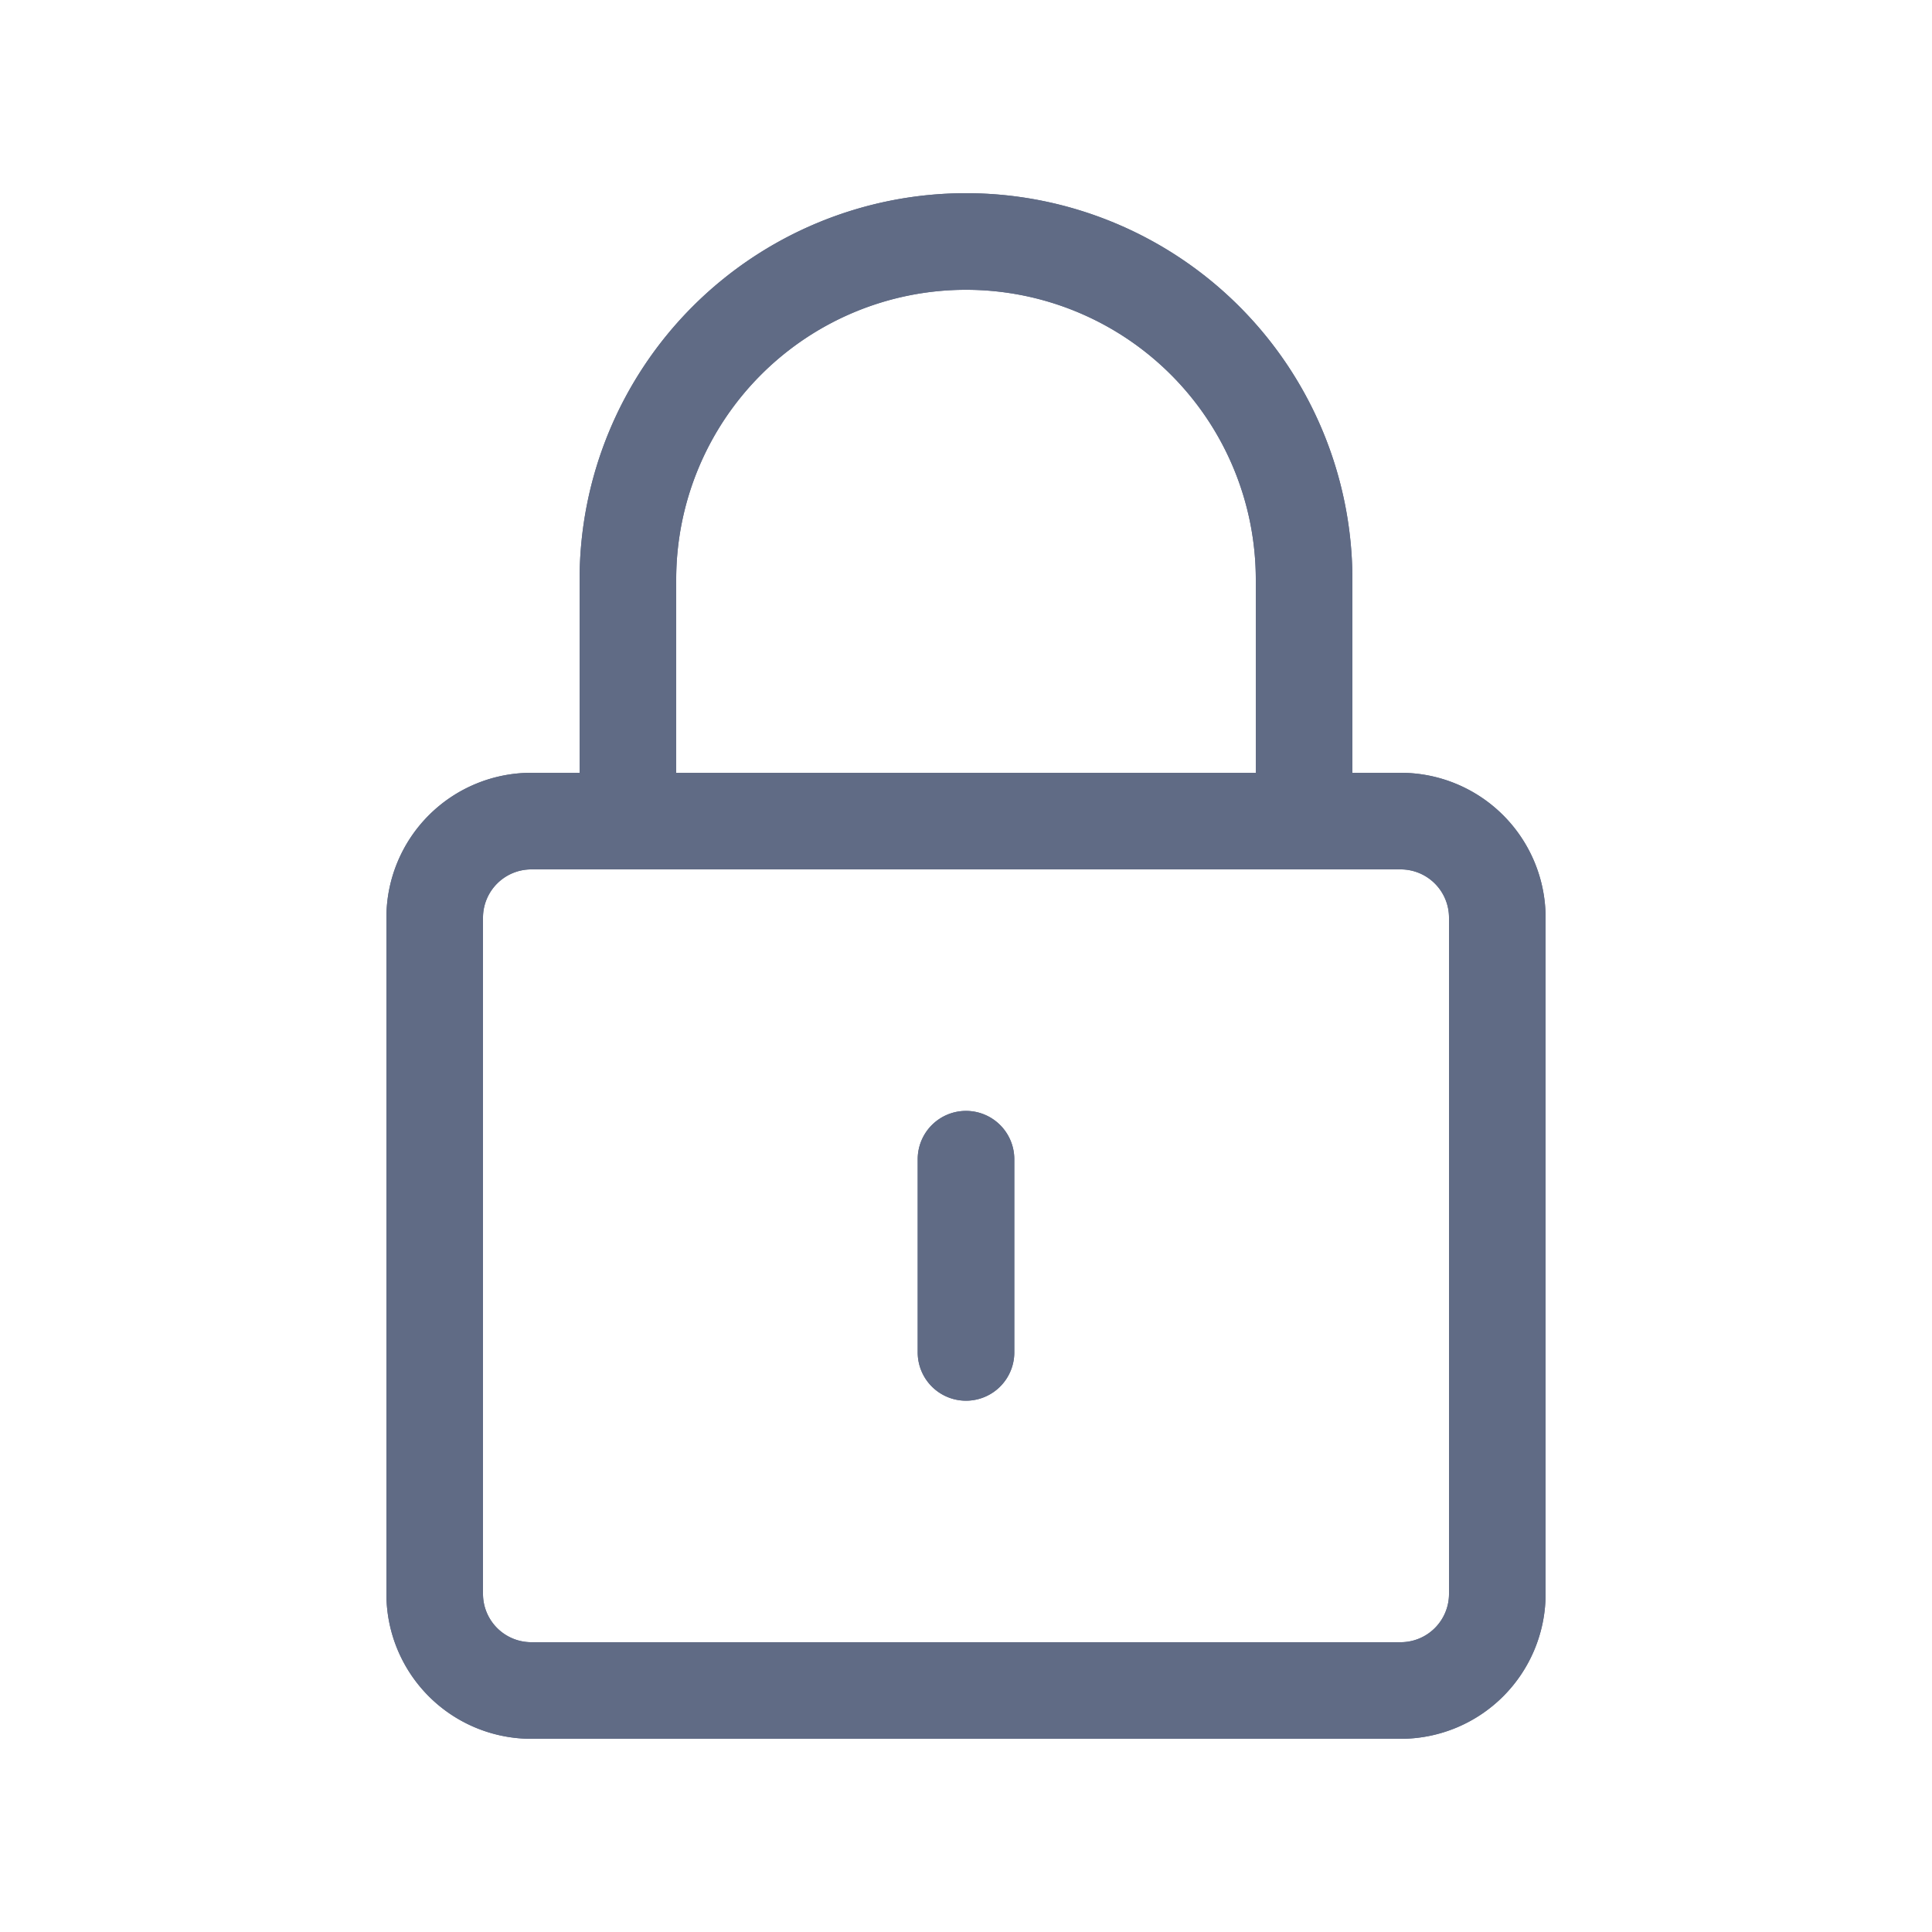 <svg xmlns="http://www.w3.org/2000/svg" width="20" height="20" fill="none" viewBox="0 0 20 20">
  <path stroke="#606B85" stroke-linecap="round" stroke-linejoin="round" d="M14.5 8.5h-9a1 1 0 0 0-1 1v7a1 1 0 0 0 1 1h9a1 1 0 0 0 1-1v-7a1 1 0 0 0-1-1Zm-8 0V6a3.5 3.5 0 1 1 7 0v2.5M10 12v2"/>
  <path fill="#606B85" d="M10.5 12a.5.5 0 0 0-1 0v2a.5.5 0 0 0 1 0v-2Z"/>
  <path fill="#606B85" fill-rule="evenodd" d="M6 6v2h-.5A1.5 1.5 0 0 0 4 9.5v7A1.5 1.5 0 0 0 5.5 18h9a1.5 1.5 0 0 0 1.5-1.5v-7A1.5 1.5 0 0 0 14.5 8H14V6a4 4 0 1 0-8 0Zm4-3a3 3 0 0 0-3 3v2h6V6a3 3 0 0 0-3-3ZM5 9.5a.5.5 0 0 1 .5-.5h9a.5.5 0 0 1 .5.5v7a.5.5 0 0 1-.5.5h-9a.5.5 0 0 1-.5-.5v-7Z" clip-rule="evenodd"/>
</svg>
